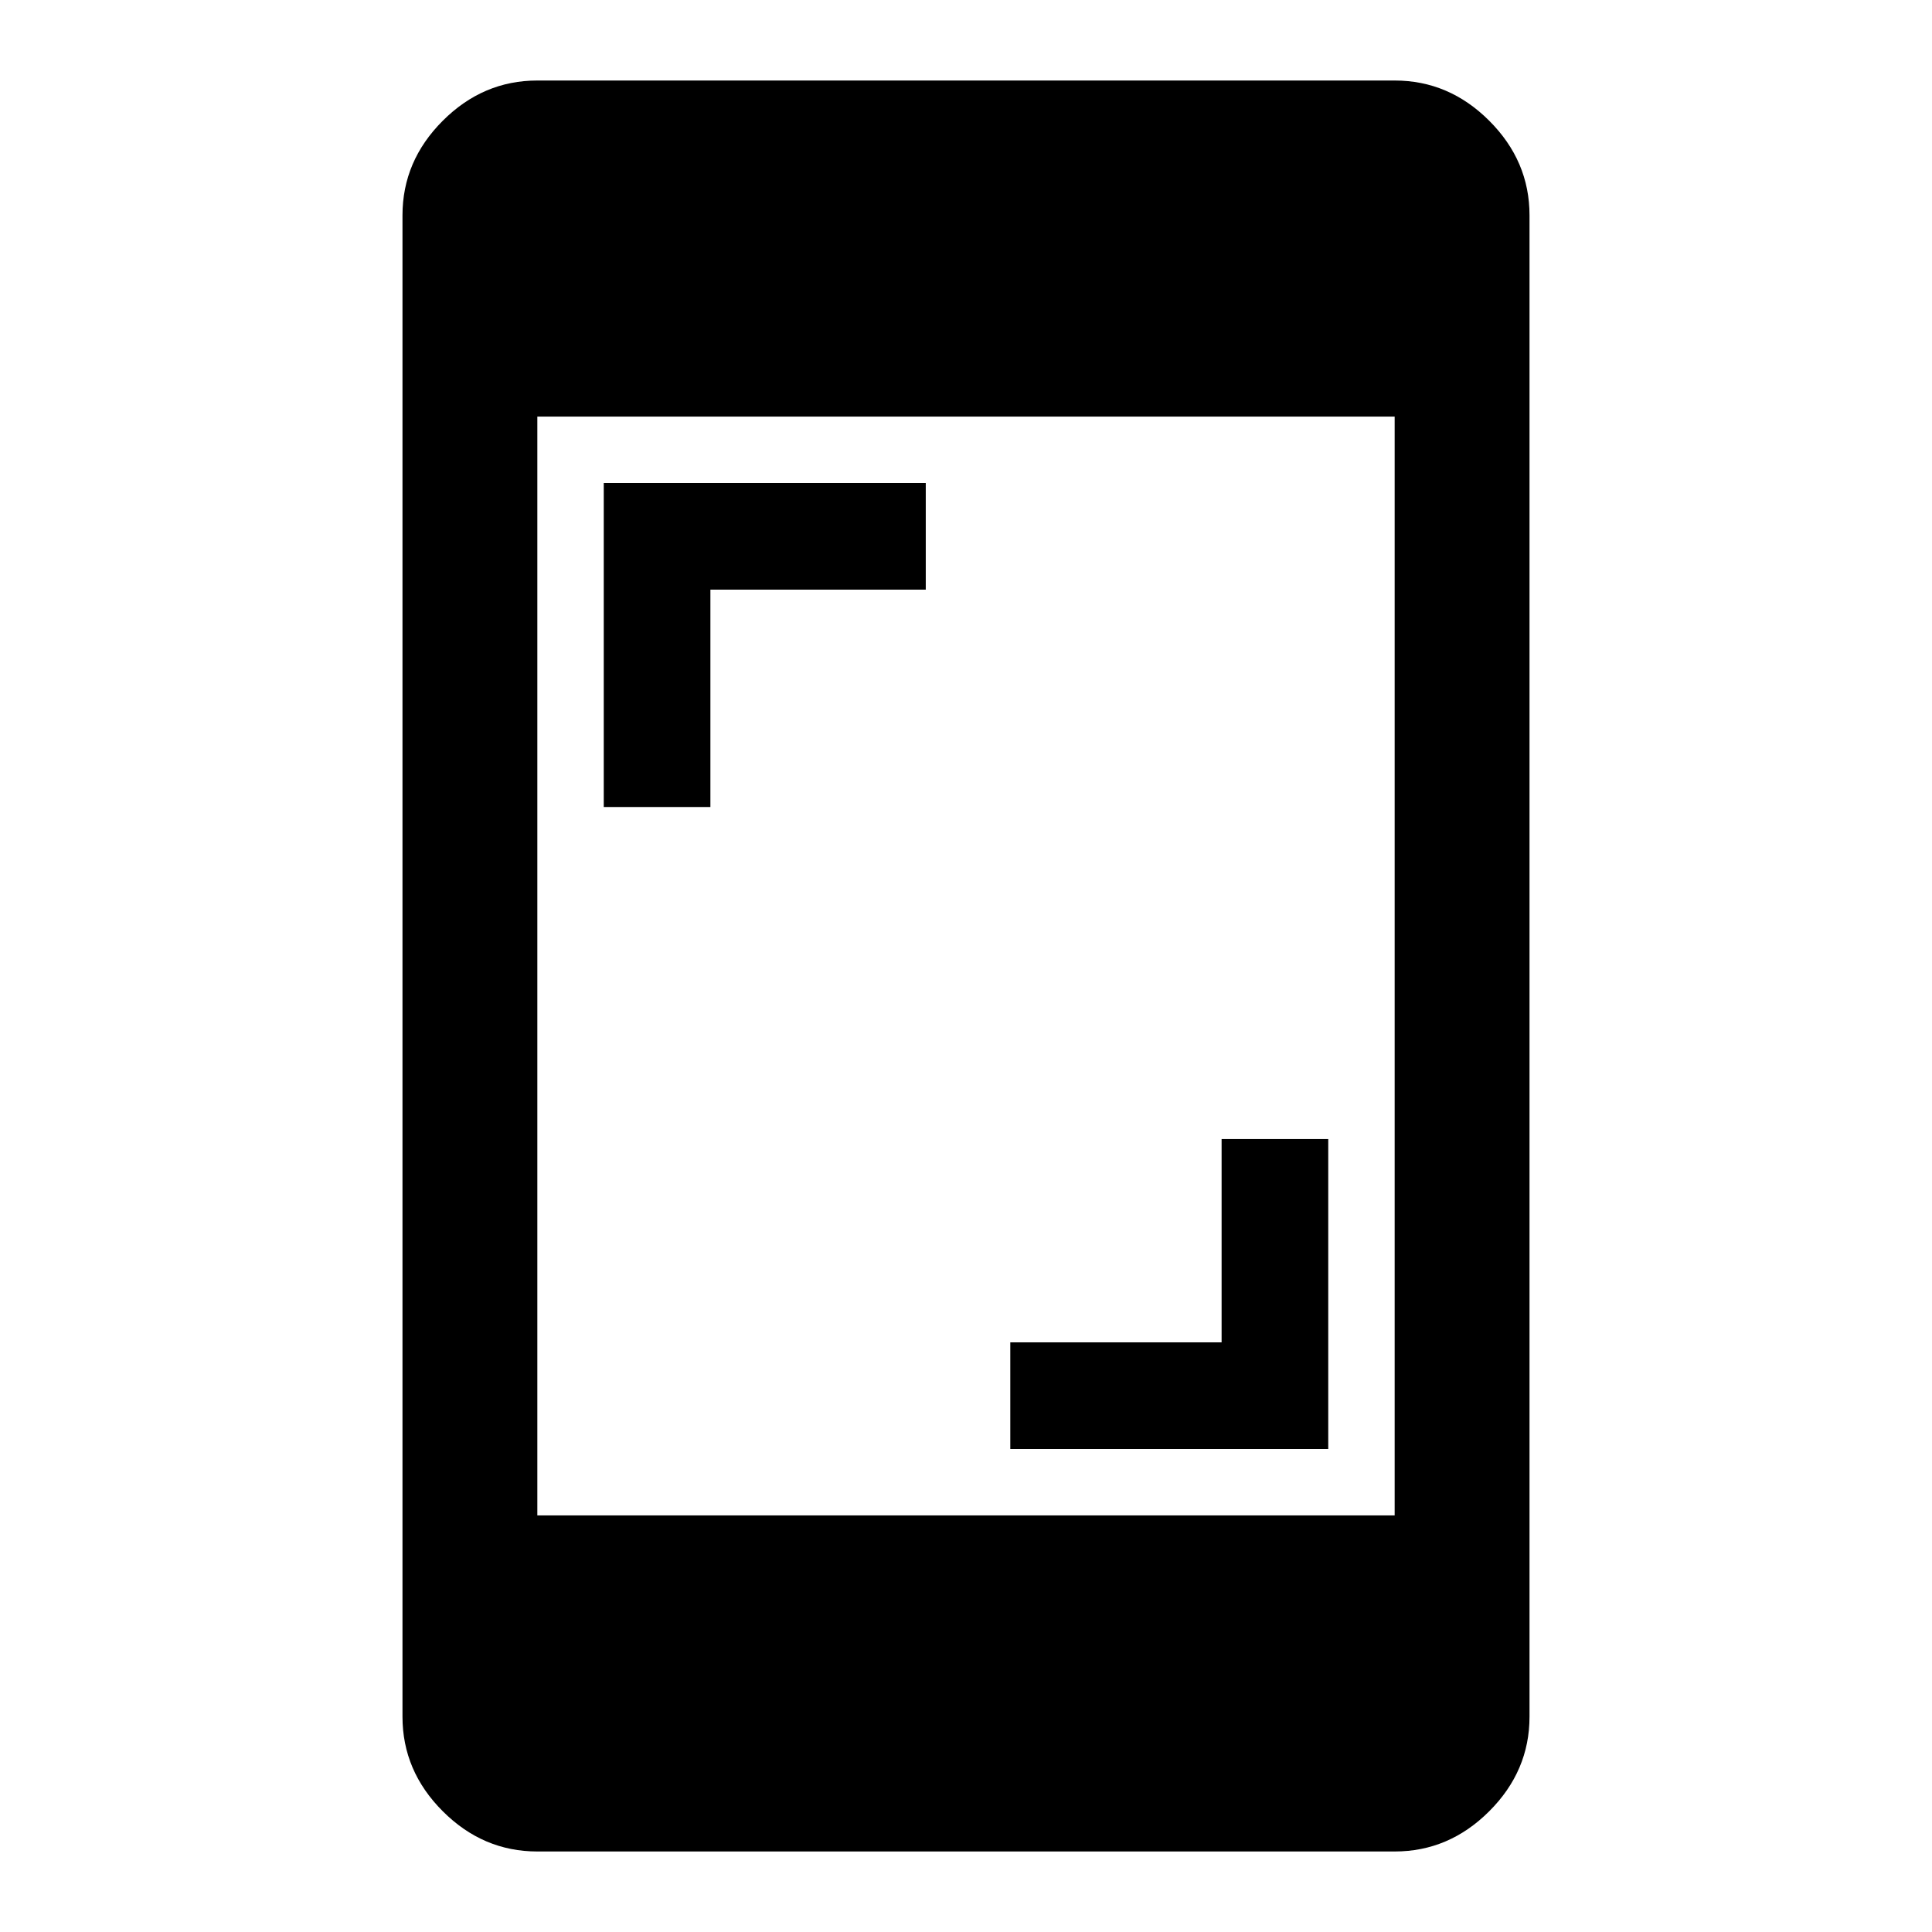 <svg xmlns="http://www.w3.org/2000/svg" height="40" width="40"><path d="M12.5 16.708V10h6.667v2.208h-4.459v4.5ZM20.917 30v-2.208h4.375v-4.209H27.5V30Zm-9.792 1.375h17.75V8.625h-17.75Zm0 6.958q-1.125 0-1.958-.833-.834-.833-.834-1.958V4.458q0-1.125.834-1.958.833-.833 1.958-.833h17.75q1.125 0 1.958.833.834.833.834 1.958v31.084q0 1.125-.834 1.958-.833.833-1.958.833Z"/></svg>